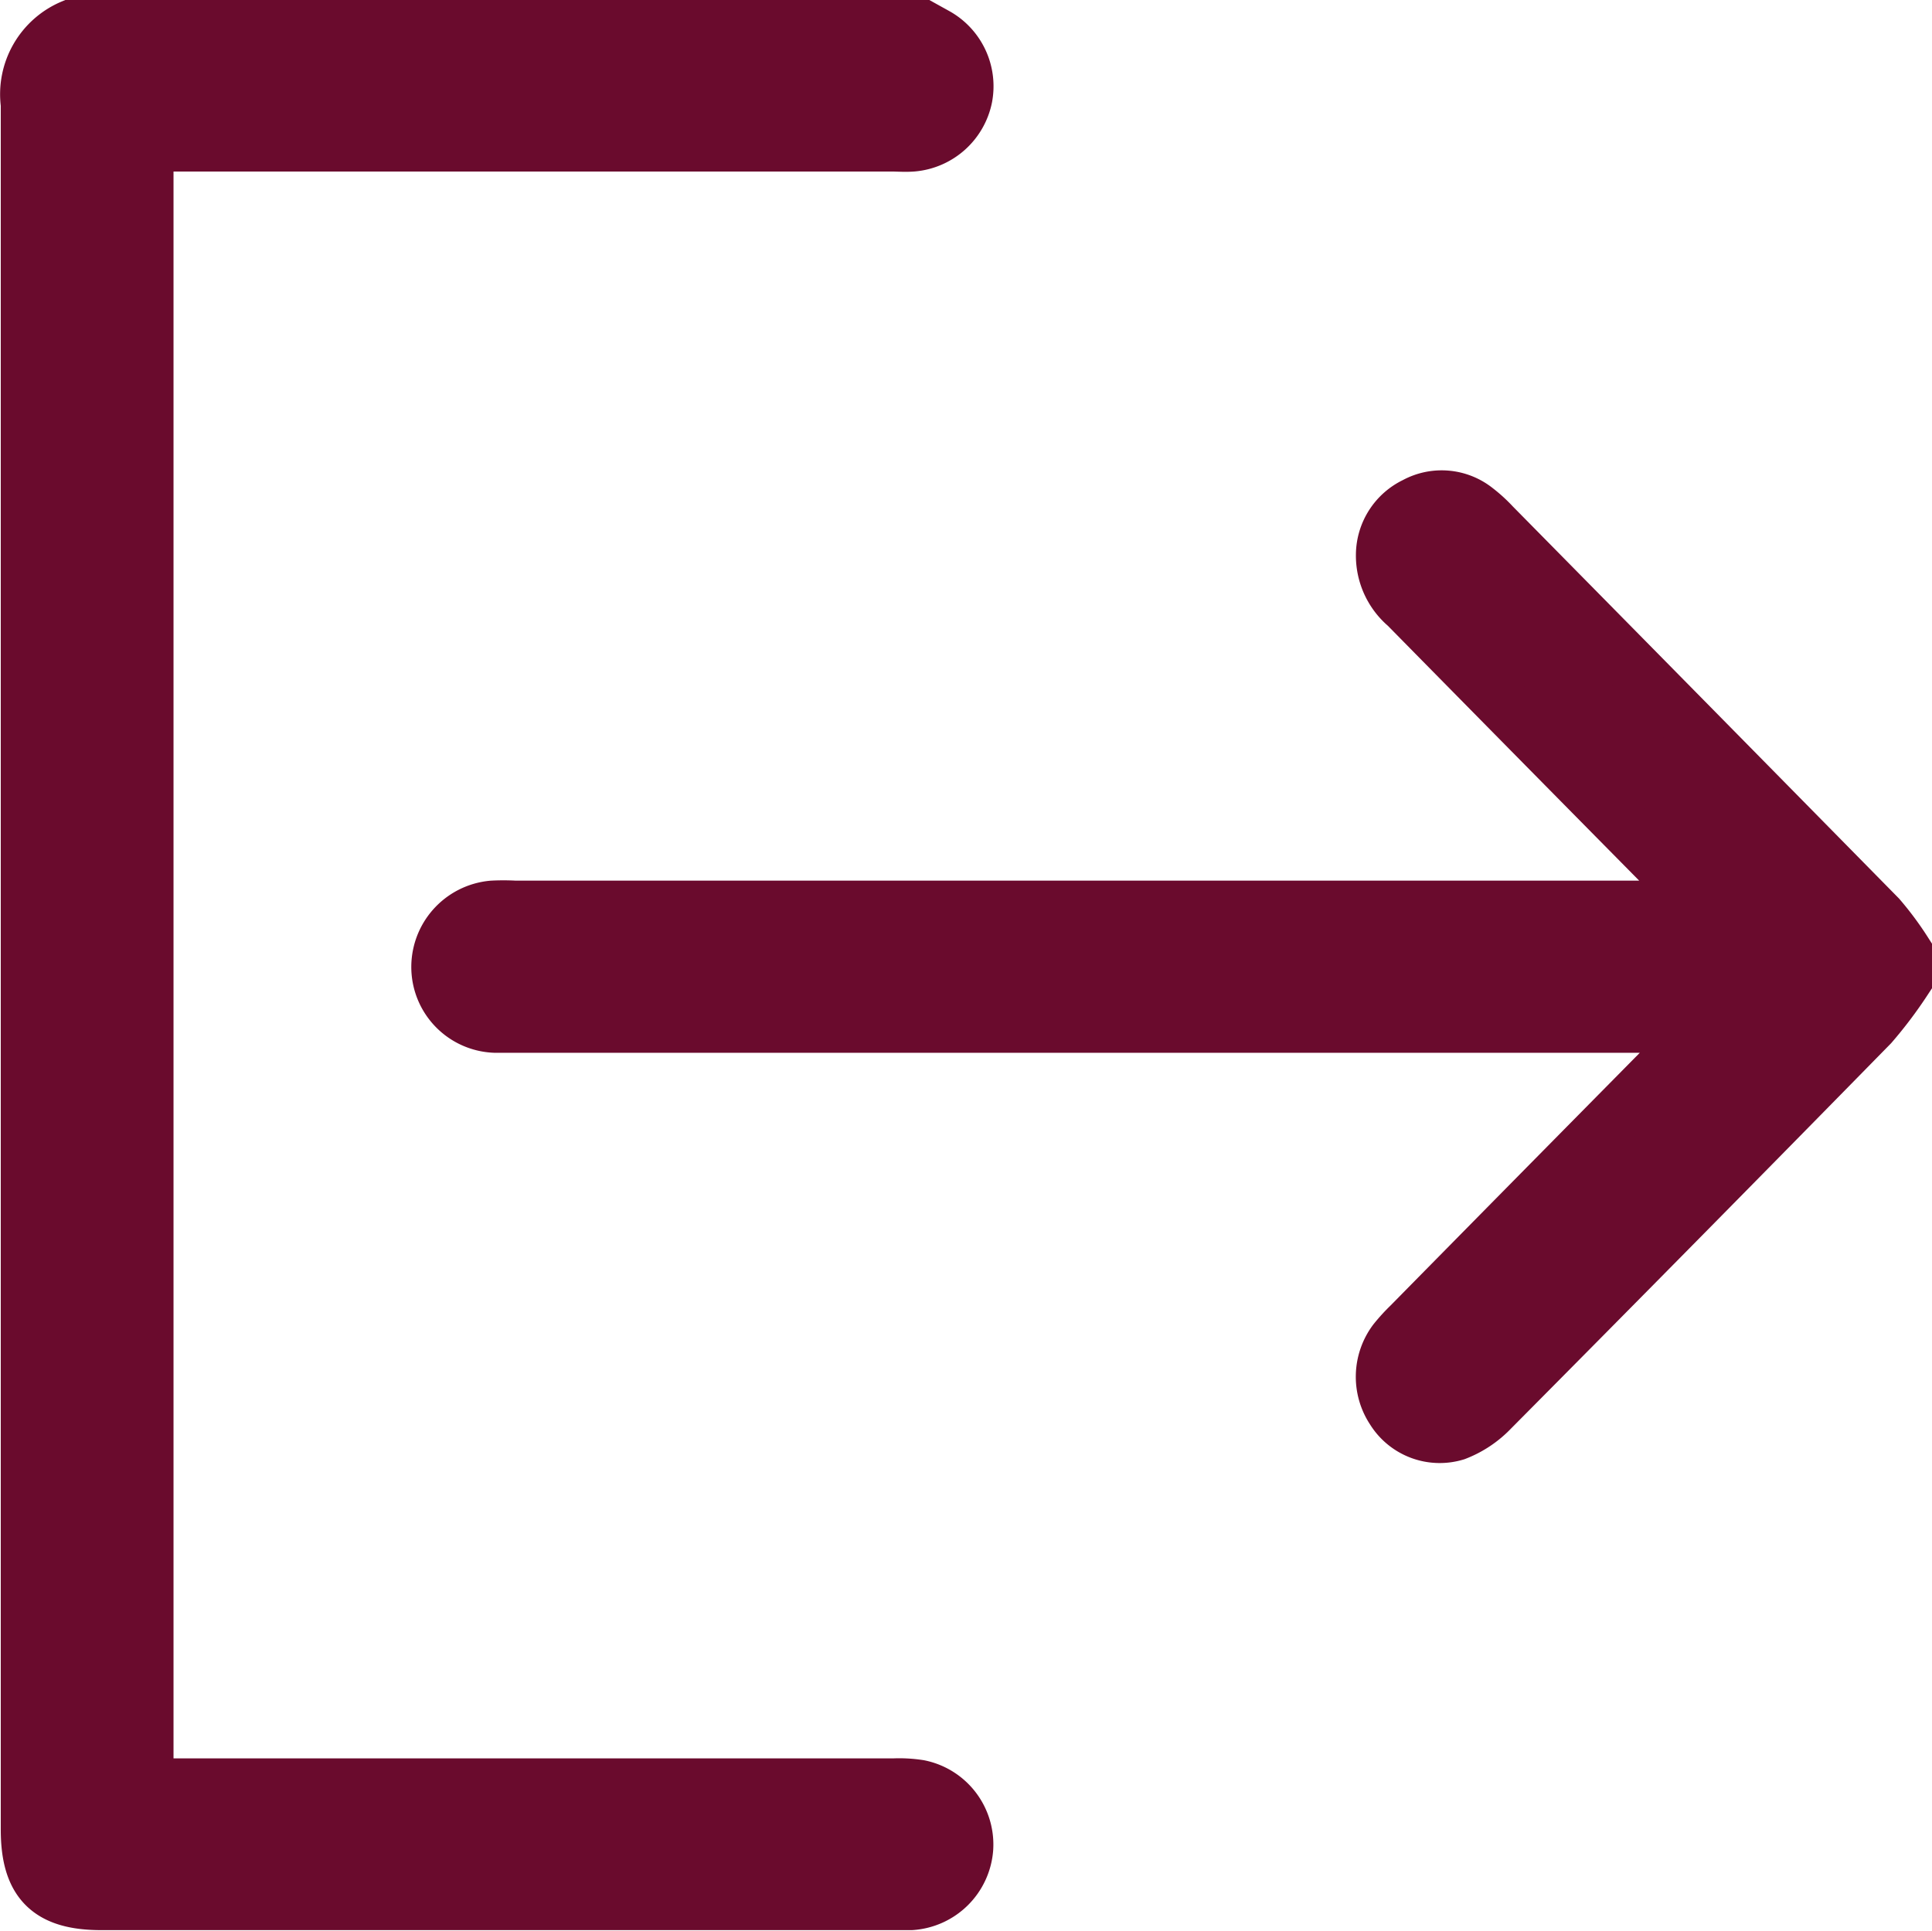 <svg xmlns="http://www.w3.org/2000/svg" width="17.637" height="17.629" viewBox="0 0 17.637 17.629">
  <g id="Group_11504" data-name="Group 11504" transform="translate(0.25 0.25)">
    <path id="Path_24012" data-name="Path 24012" d="M-1045.528,199.972l.128.071a.535.535,0,0,1,.263.568.538.538,0,0,1-.476.427c-.067.006-.134,0-.2,0h-6.8v14.988h6.824a1.172,1.172,0,0,1,.233.013.534.534,0,0,1,.426.561.538.538,0,0,1-.5.494c-.055,0-.112,0-.167,0h-7.226c-.478,0-.667-.19-.667-.668q0-7.877,0-15.754a.668.668,0,0,1,.406-.707Z" transform="translate(1053.697 -199.972)" fill="#6a0b2d" stroke="#6a0b2d" stroke-width="0.5"/>
    <path id="Path_24013" data-name="Path 24013" d="M-972.927,281.289a3.838,3.838,0,0,1-.307.407q-1.727,1.762-3.465,3.513a.9.9,0,0,1-.327.218.5.5,0,0,1-.57-.215.543.543,0,0,1,.017-.626,1.589,1.589,0,0,1,.135-.148q1.267-1.287,2.537-2.572a.892.892,0,0,1,.151-.1l-.04-.063h-10.781c-.072,0-.145,0-.217,0a.534.534,0,0,1-.515-.515.541.541,0,0,1,.491-.557,1.856,1.856,0,0,1,.2,0h10.854c-.059-.065-.1-.11-.137-.151q-1.285-1.3-2.572-2.608a.6.6,0,0,1-.213-.471.513.513,0,0,1,.292-.454.5.5,0,0,1,.551.046,1.288,1.288,0,0,1,.16.146q1.761,1.786,3.521,3.575a2.78,2.78,0,0,1,.235.316Z" transform="translate(990.064 -272.591)" fill="#6a0b2d" stroke="#6a0b2d" stroke-width="0.5"/>
  </g>
</svg>
